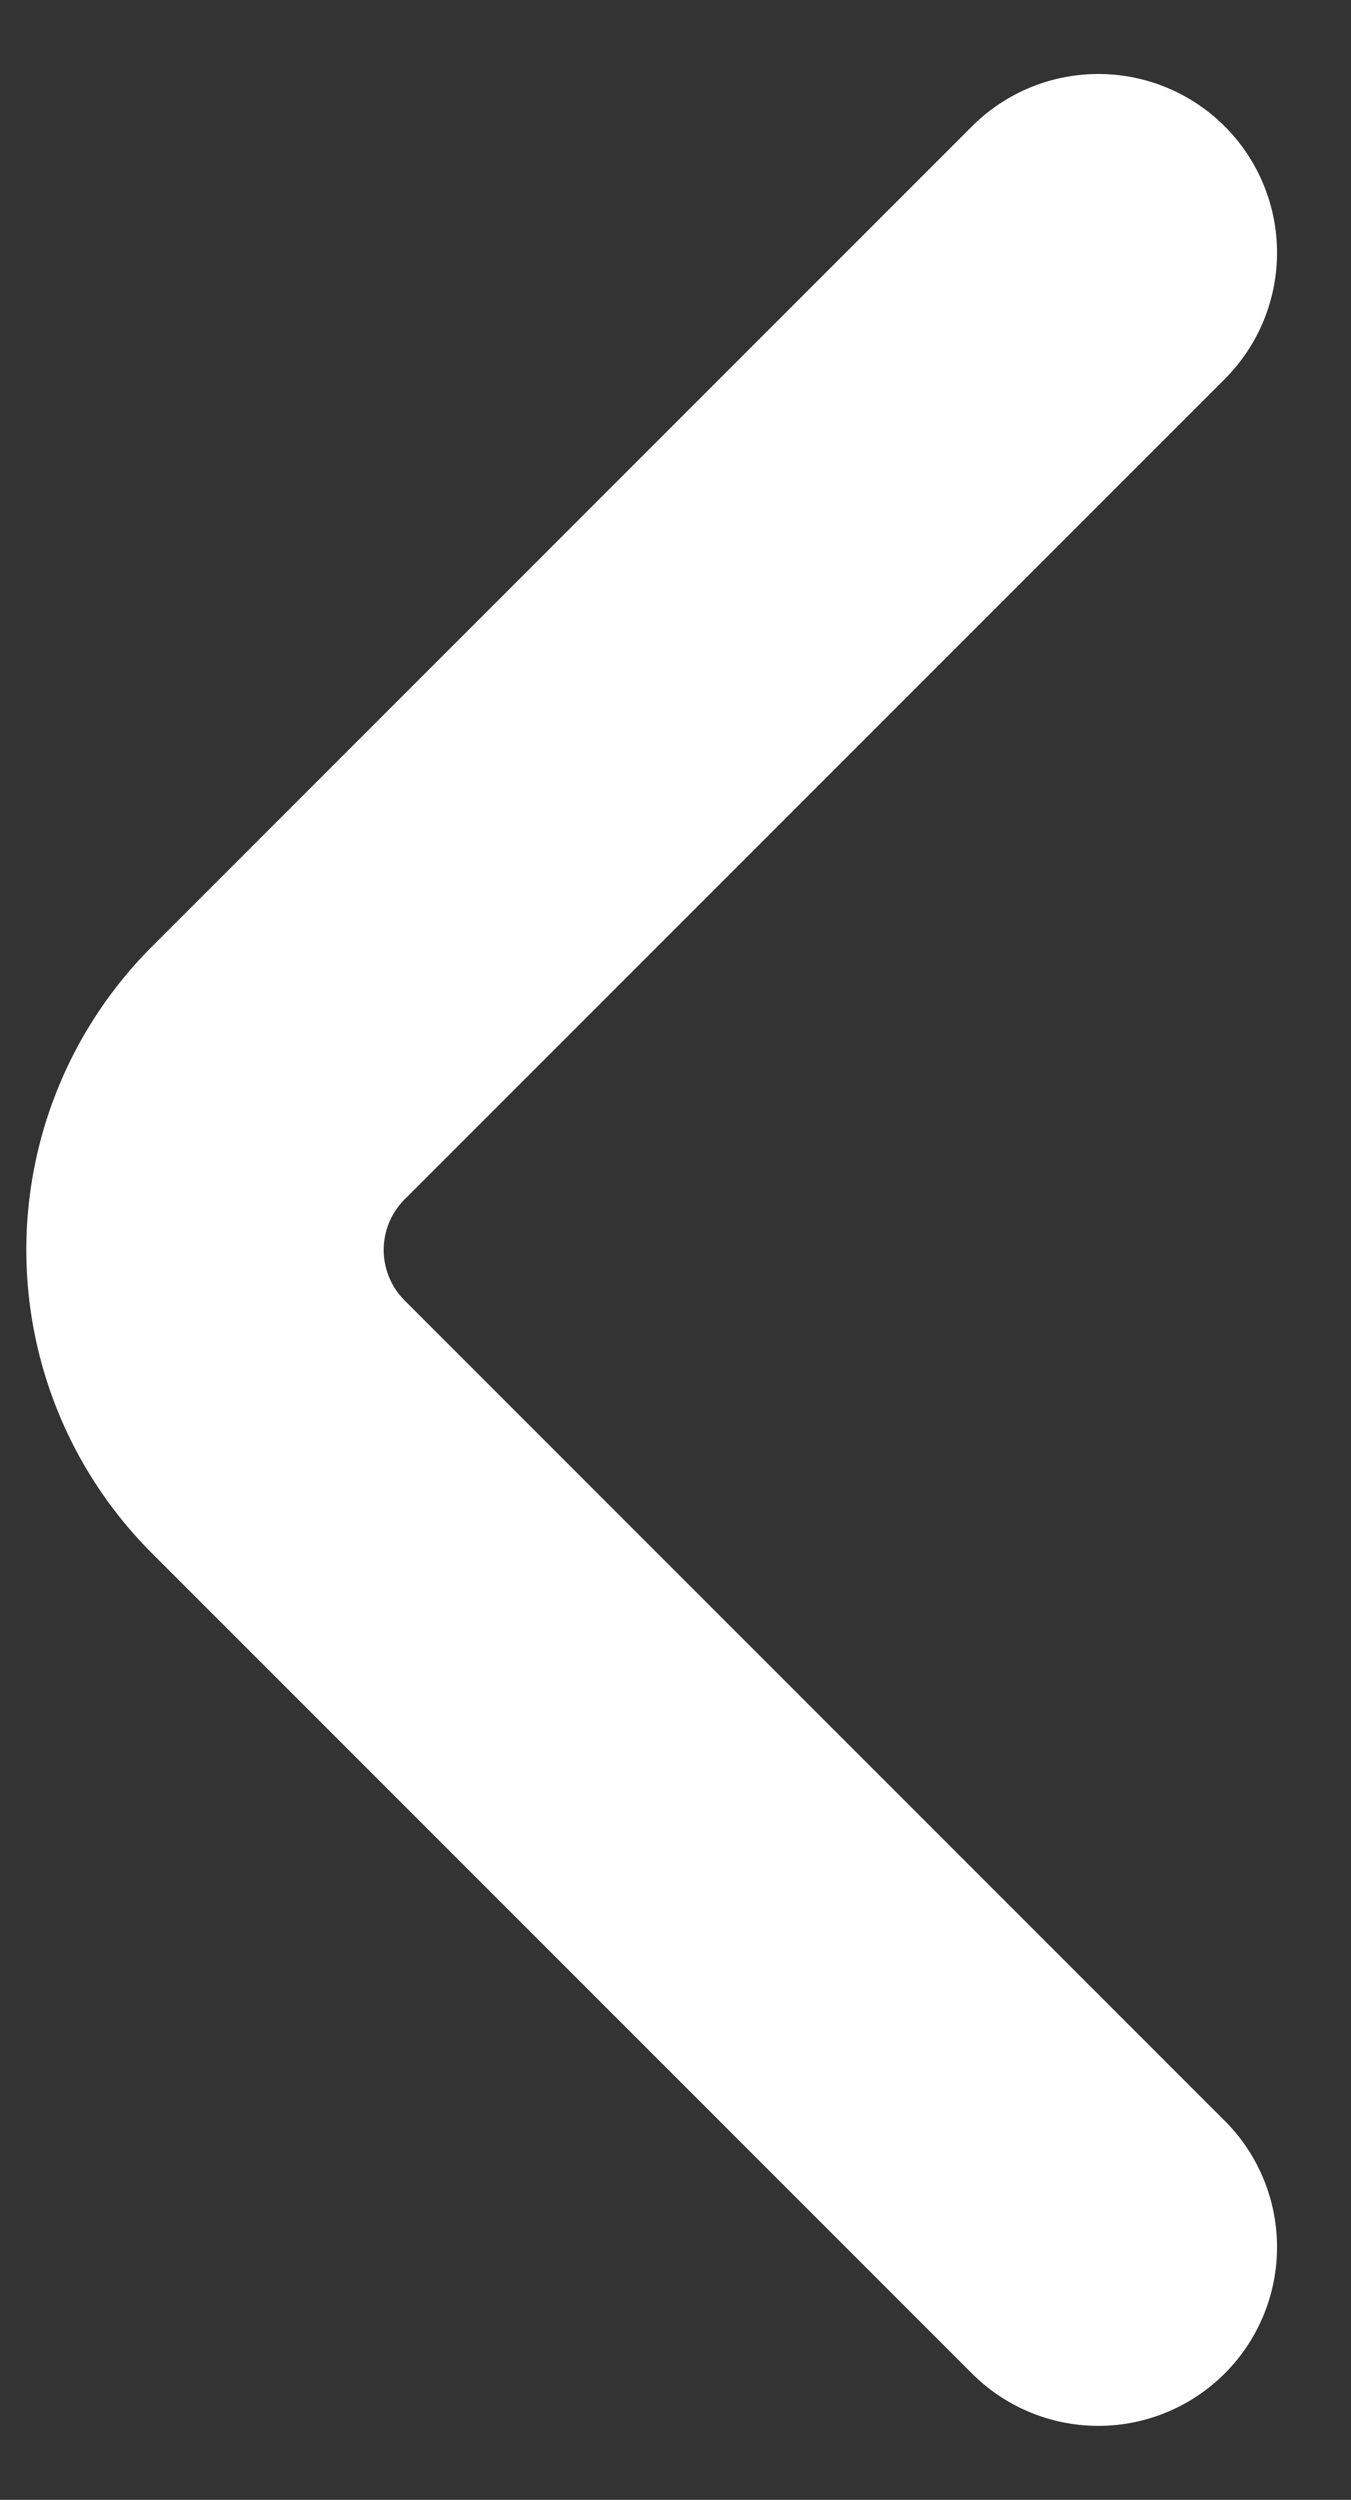 <svg xmlns="http://www.w3.org/2000/svg" width="7.561" height="13.987" viewBox="0 0 7.561 13.987">
  <rect x="0" y="0" width="7.561" height="13.987" fill="#333333" stroke="none"/>
  <g id="breadcrumb-Arrow" transform="translate(-1624.853 1.414)">
    <path id="Vector" d="M5,11.159.407,6.566a1.4,1.4,0,0,1,0-1.973L5,0" transform="translate(1626)" fill="none" stroke="#fff" stroke-linecap="round" stroke-linejoin="round" stroke-width="2"/>
  </g>
</svg>
